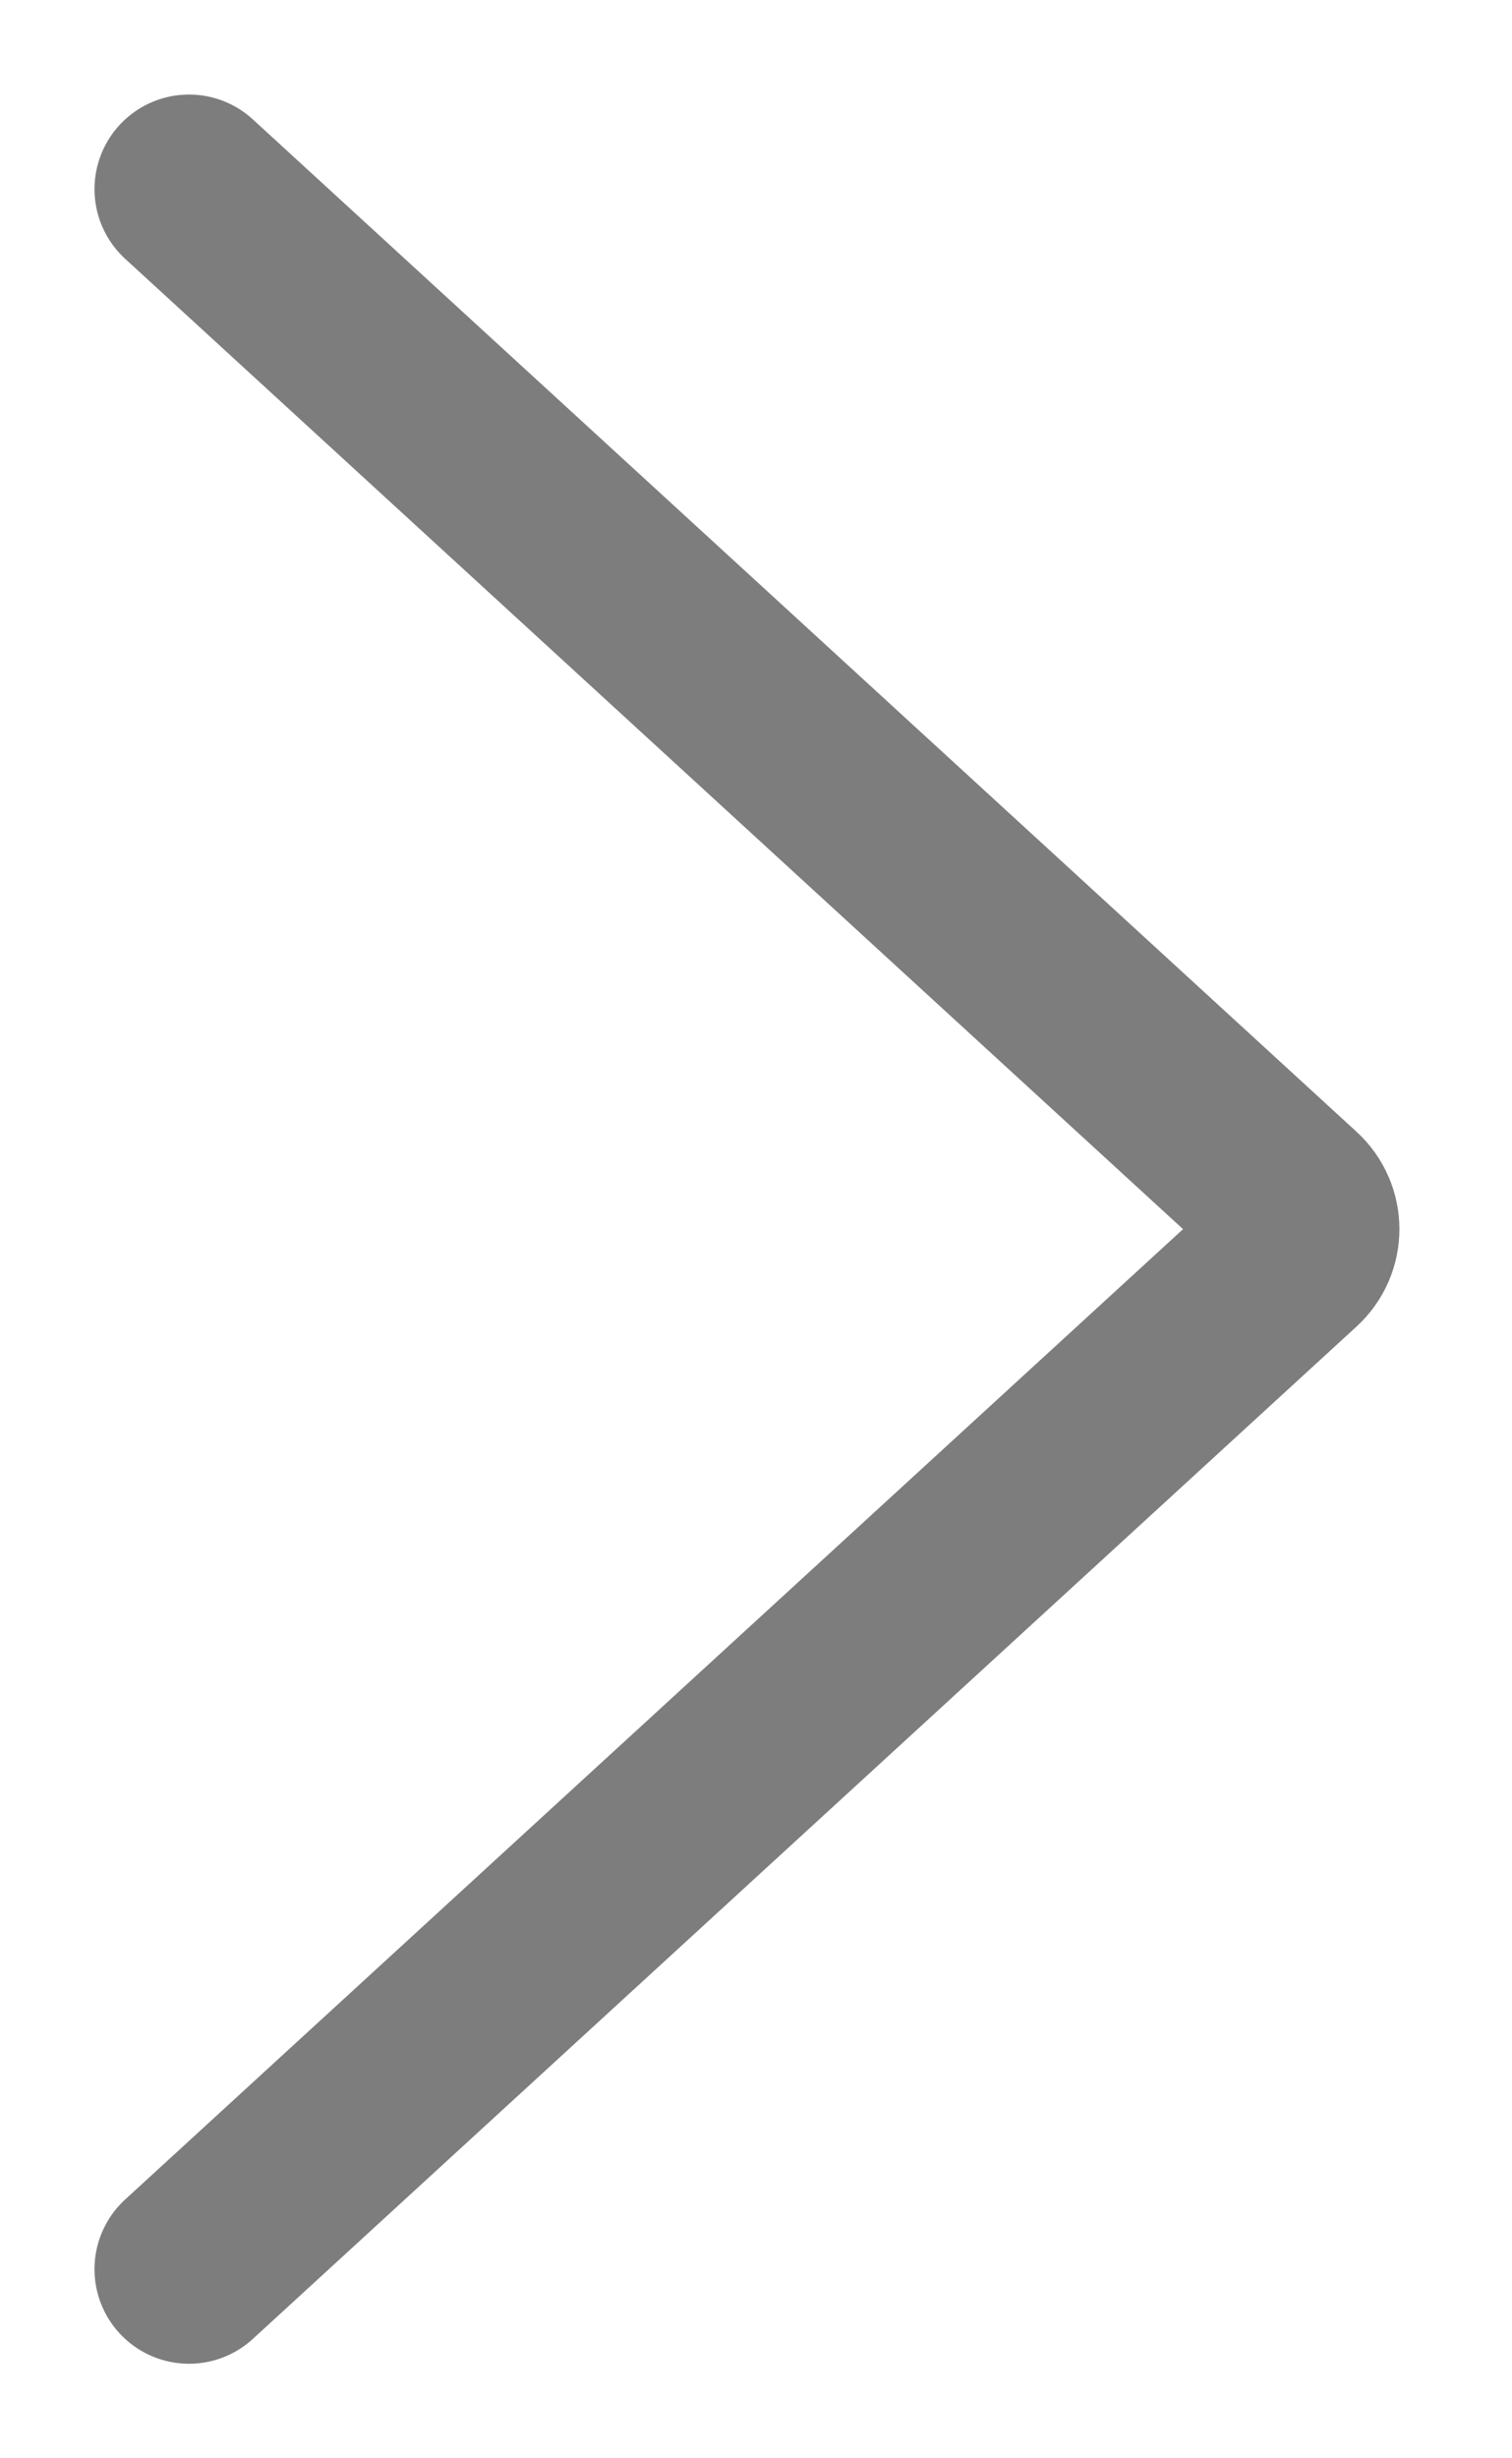 <svg width="8" height="13" viewBox="0 0 8 13" fill="none" xmlns="http://www.w3.org/2000/svg">
<path d="M1 1L6.839 6.353C6.926 6.432 6.926 6.568 6.839 6.647L1 12" stroke="#7D7D7D" stroke-linecap="round"/>
</svg>
